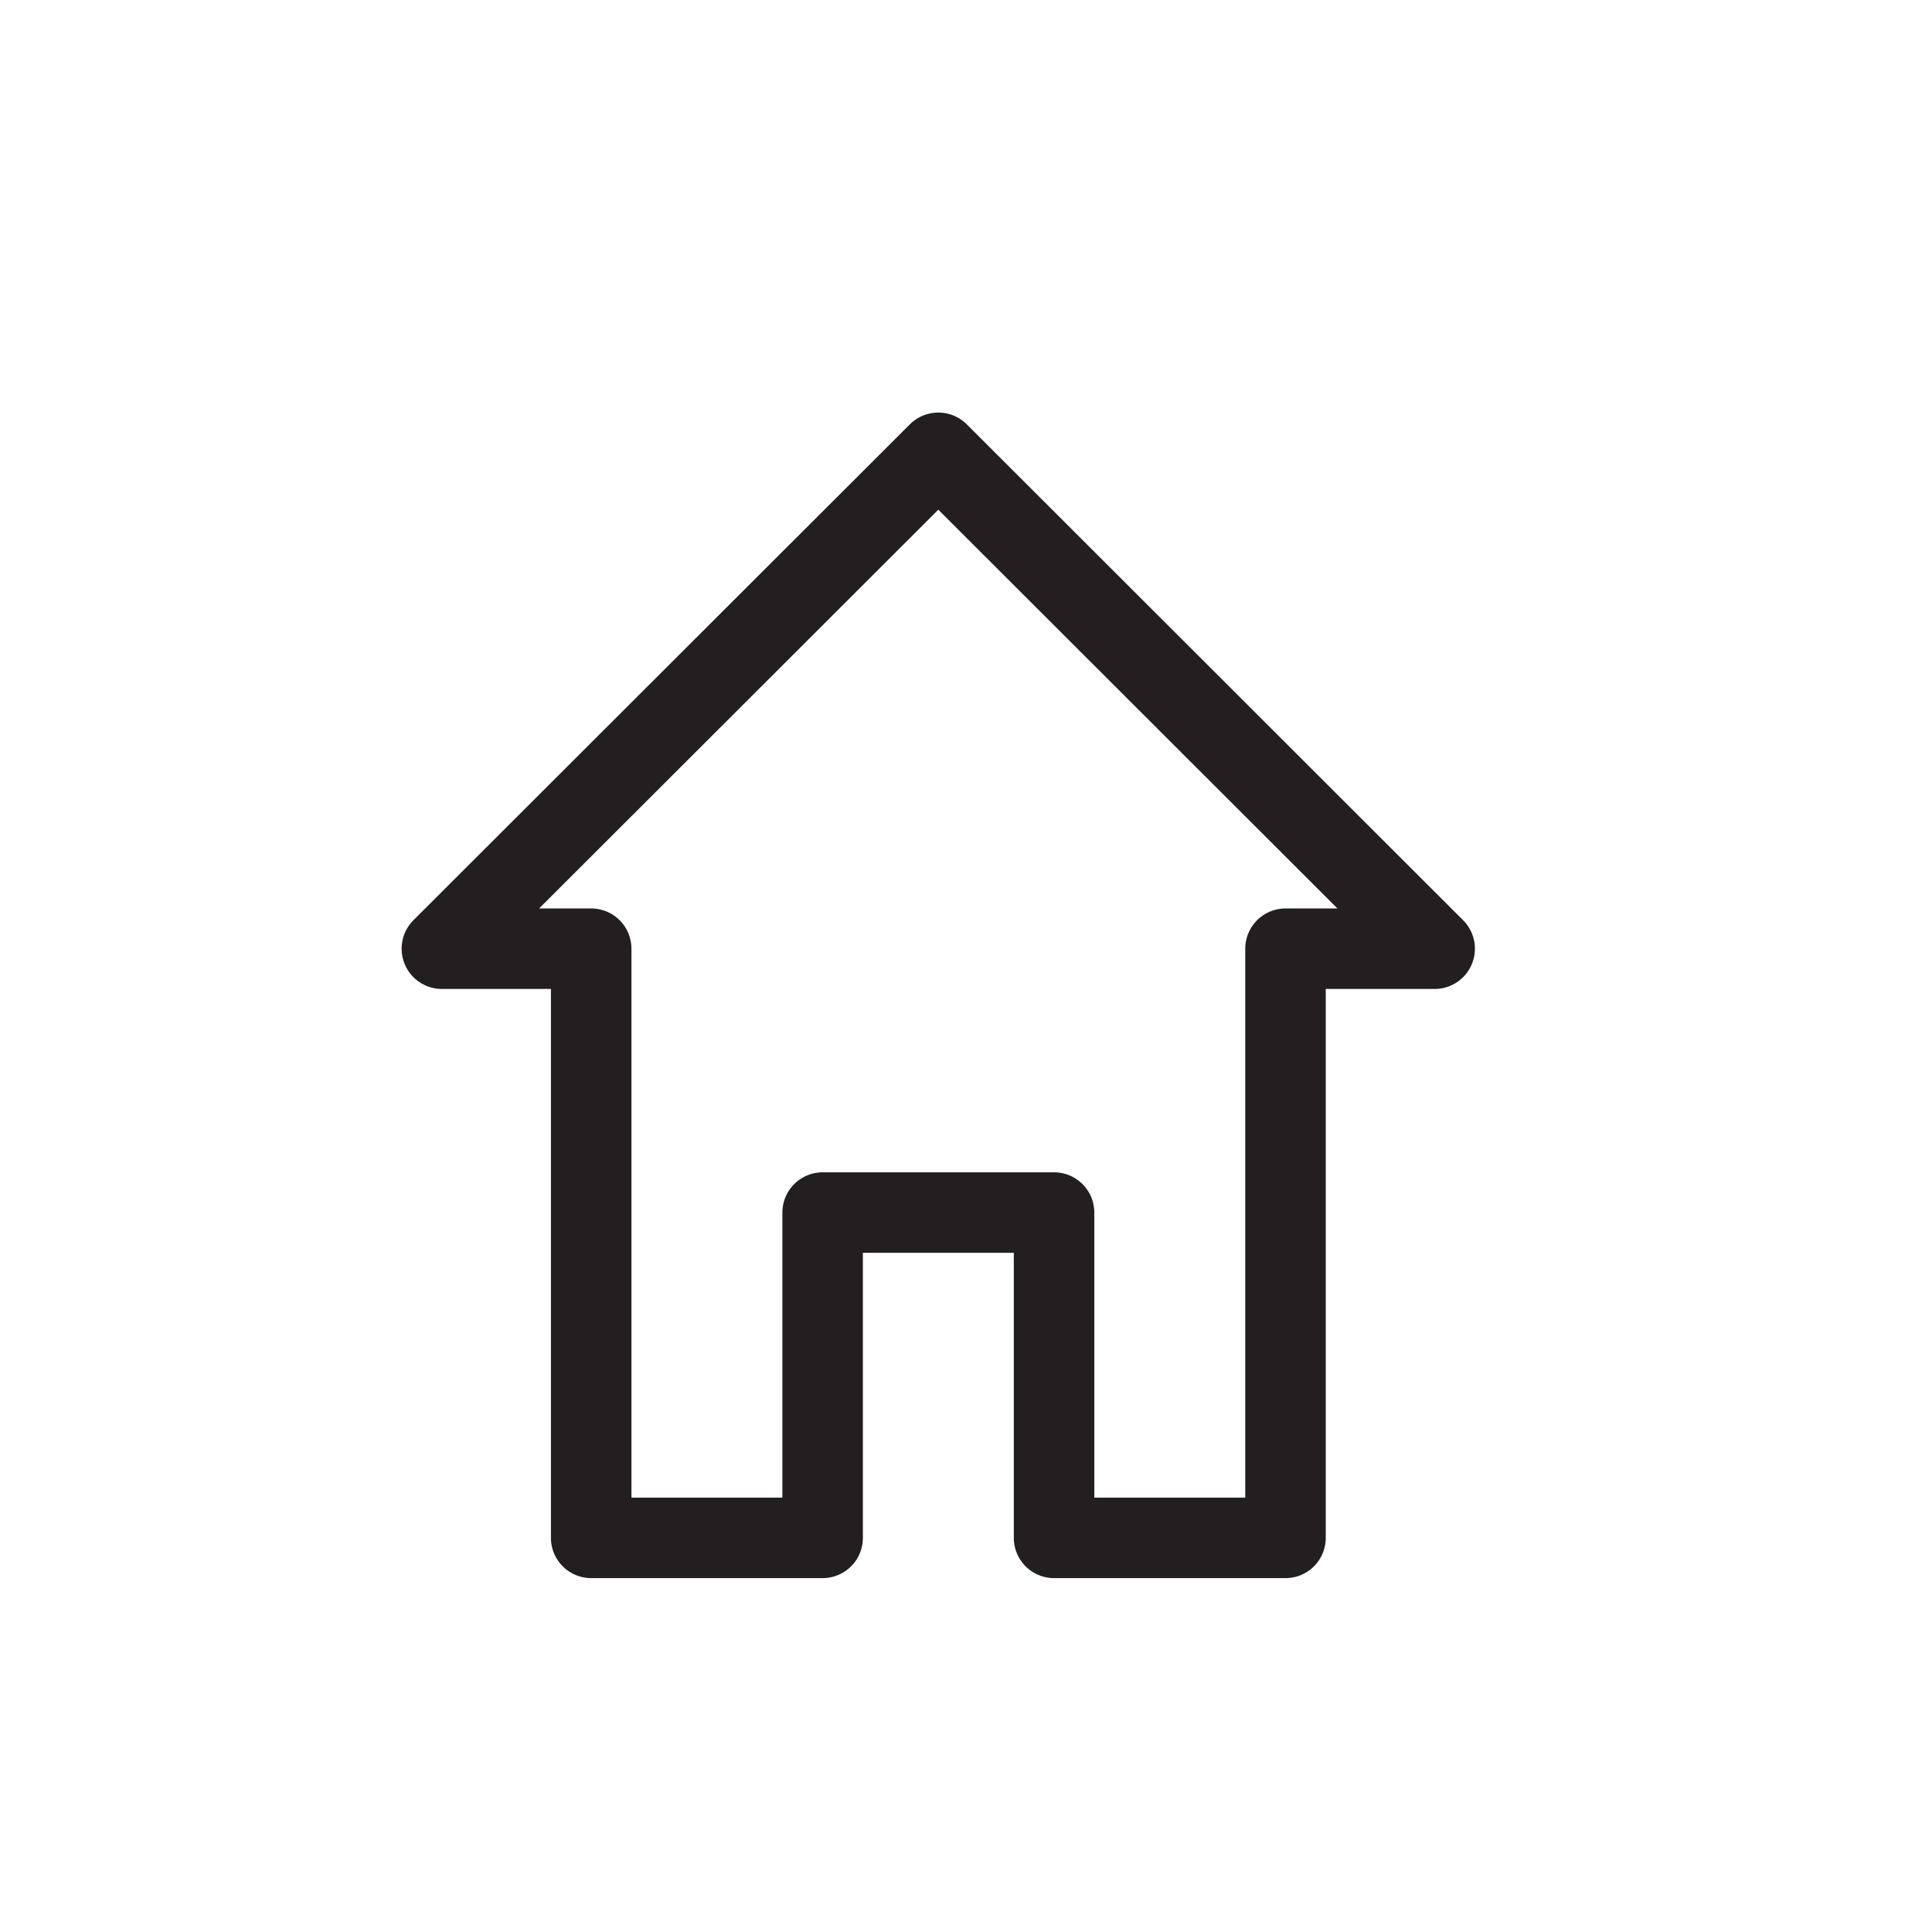 <?xml version="1.0" encoding="utf-8"?>
<!-- Generator: Adobe Illustrator 16.0.0, SVG Export Plug-In . SVG Version: 6.00 Build 0)  -->
<!DOCTYPE svg PUBLIC "-//W3C//DTD SVG 1.1//EN" "http://www.w3.org/Graphics/SVG/1.1/DTD/svg11.dtd">
<svg version="1.1" id="Layer_1" xmlns="http://www.w3.org/2000/svg" xmlns:xlink="http://www.w3.org/1999/xlink" x="0px" y="0px"
	 width="24px" height="24px" viewBox="0 0 24 24" enable-background="new 0 0 24 24" xml:space="preserve">
<polygon fill="none" stroke="#231F20" stroke-linecap="round" stroke-linejoin="round" stroke-miterlimit="10" points="
	11.656,5.625 5.489,11.785 7.344,11.785 7.344,17.51 7.344,19.104 10.219,19.104 10.219,15.063 13.094,15.063 13.094,19.104 
	15.969,19.104 15.969,11.785 17.822,11.785 "/>
</svg>
